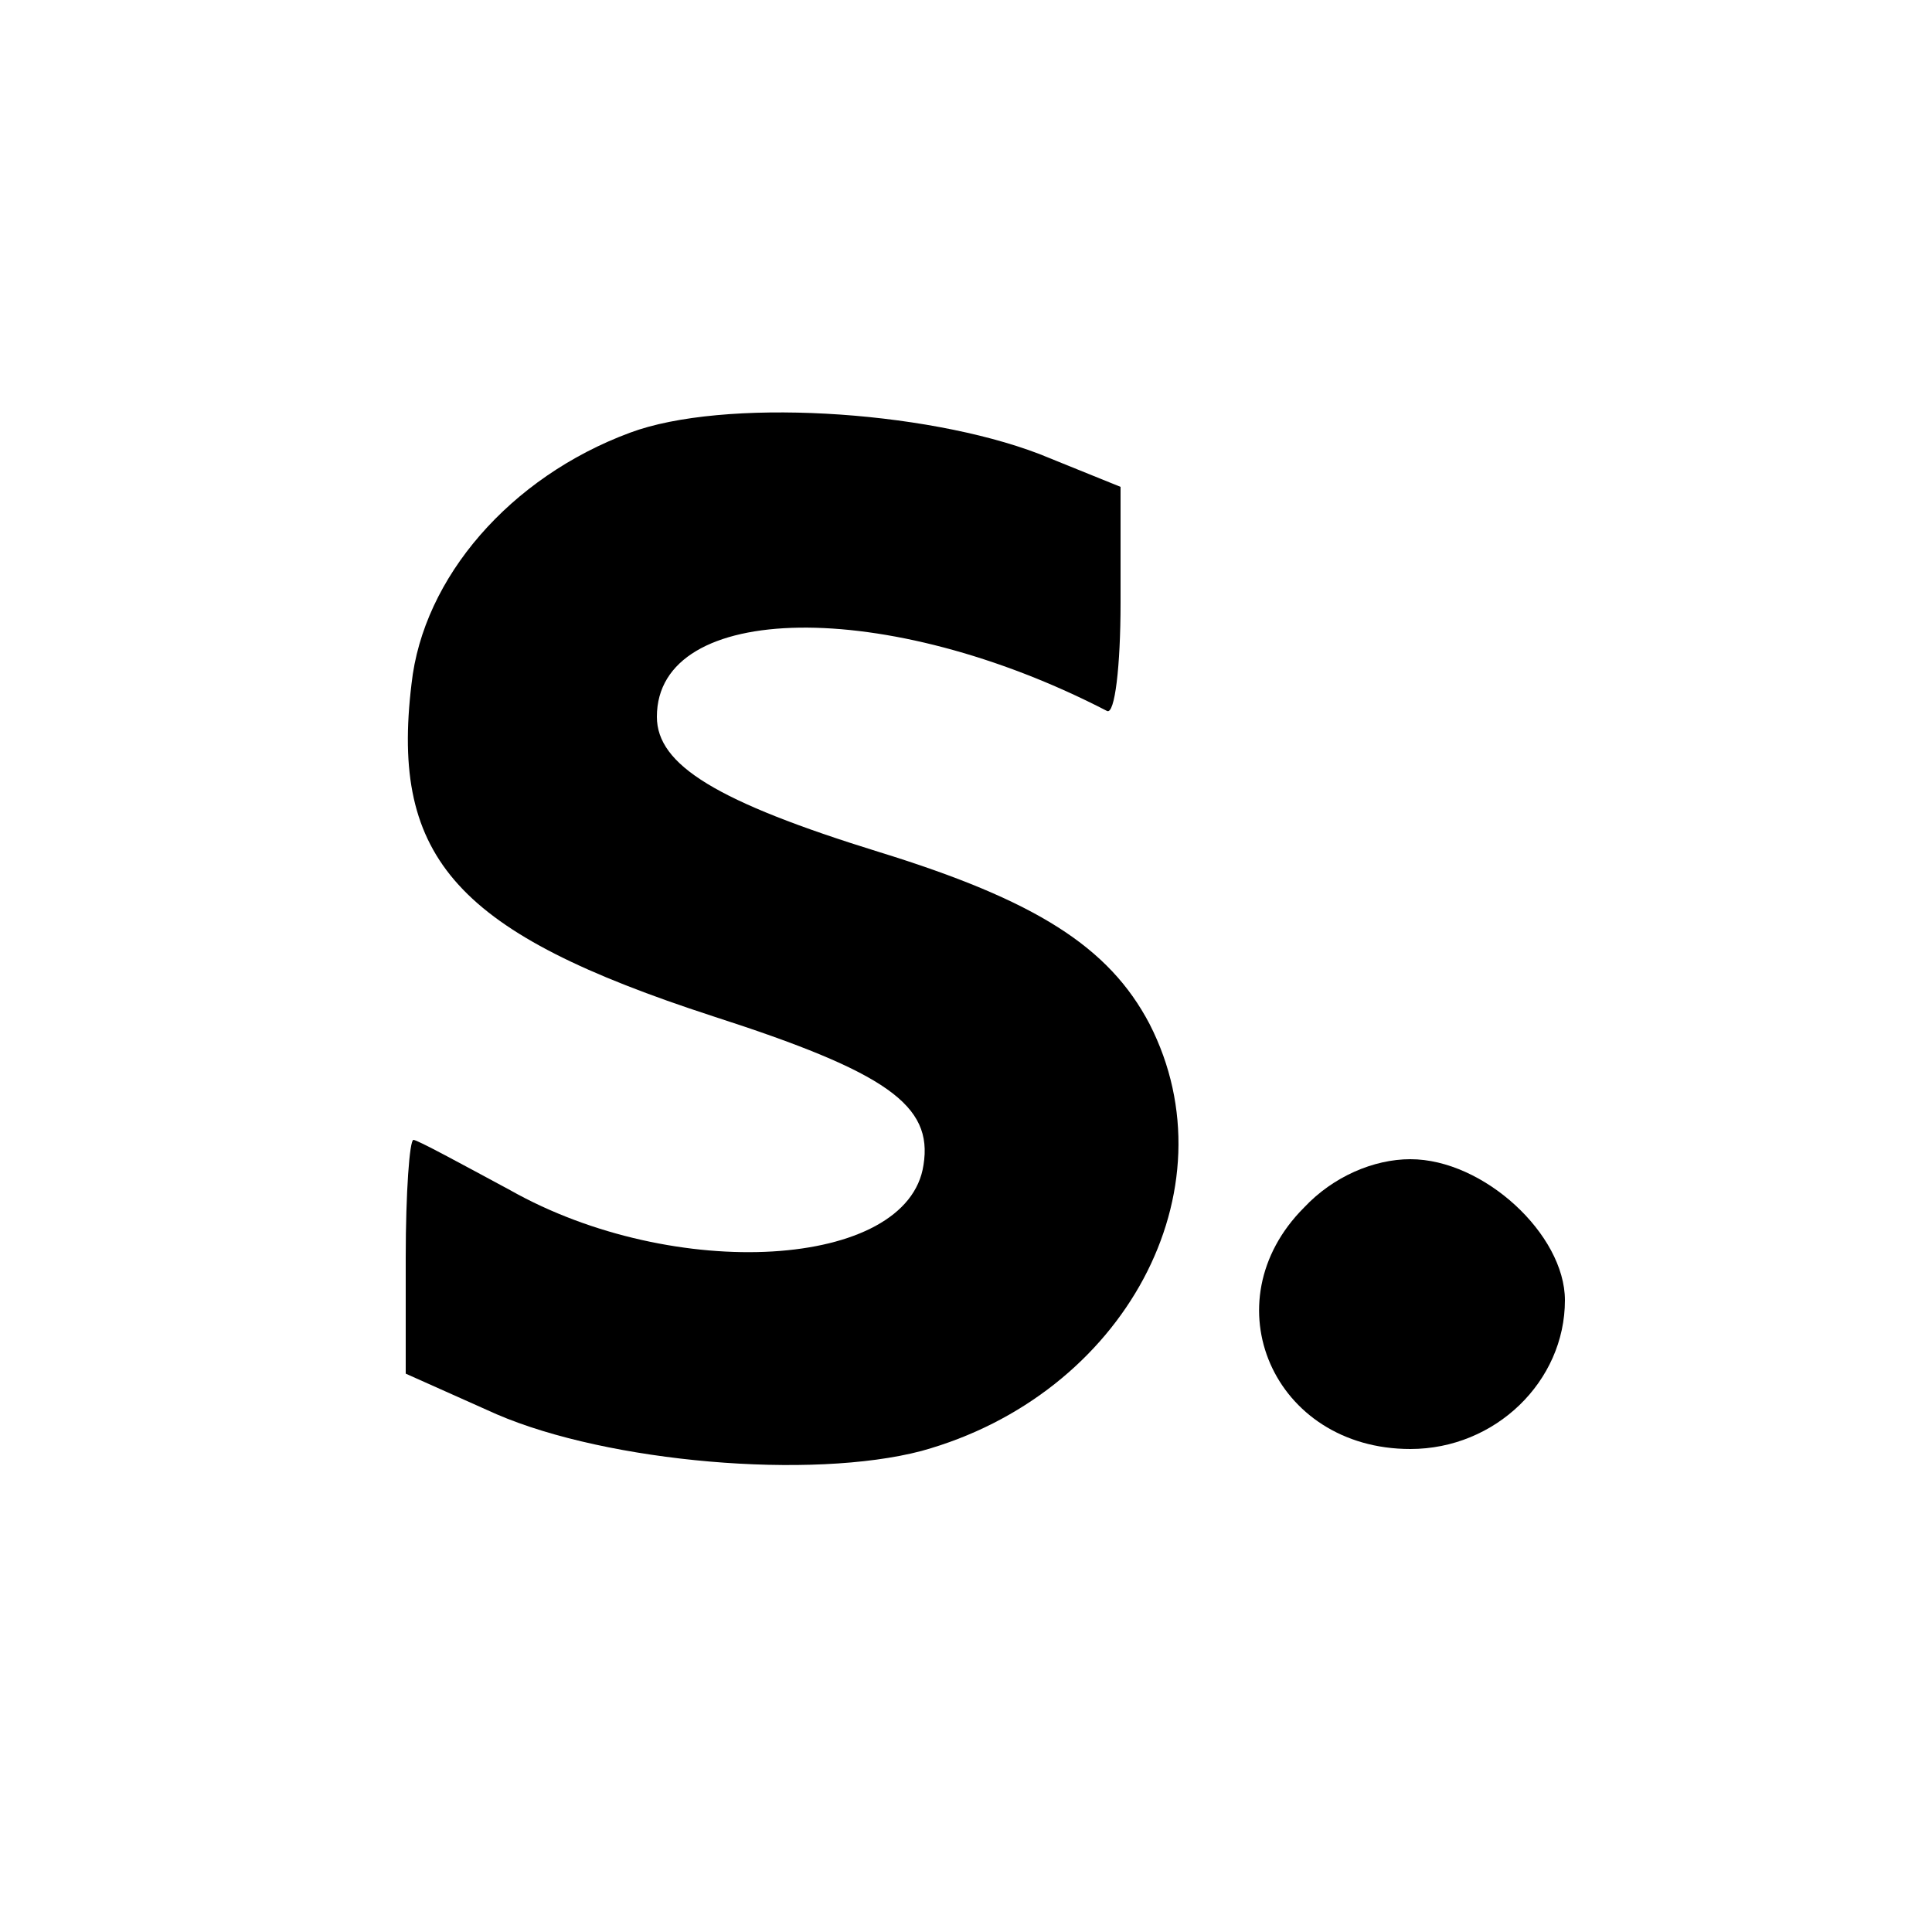 <?xml version="1.0" standalone="no"?>
<!DOCTYPE svg PUBLIC "-//W3C//DTD SVG 20010904//EN"
 "http://www.w3.org/TR/2001/REC-SVG-20010904/DTD/svg10.dtd">
<svg version="1.0" xmlns="http://www.w3.org/2000/svg"
 width="100%" height="100%" viewBox="0 0 100 100"
 preserveAspectRatio="xMidYMid meet">

<g transform="translate(0,100) scale(0.1,-0.1)"
fill="#000000" stroke="none">
<path d="M326 776 c-62 -23 -107 -75 -113 -130 -11 -91 24 -129 156 -172 90
-29 114 -46 109 -77 -8 -54 -129 -61 -214 -13 -26 14 -48 26 -50 26 -2 0 -4
-27 -4 -61 l0 -60 47 -21 c58 -25 163 -34 220 -19 105 29 162 135 118 221 -21
40 -59 64 -140 89 -84 26 -115 45 -115 70 0 60 119 62 233 3 4 -2 7 23 7 56
l0 60 -42 17 c-60 23 -164 29 -212 11z"/>
<path d="M675 375 c-49 -49 -16 -125 55 -125 44 0 80 35 80 77 0 34 -42 73
-80 73 -19 0 -40 -9 -55 -25z"/>
</g>
</svg>
